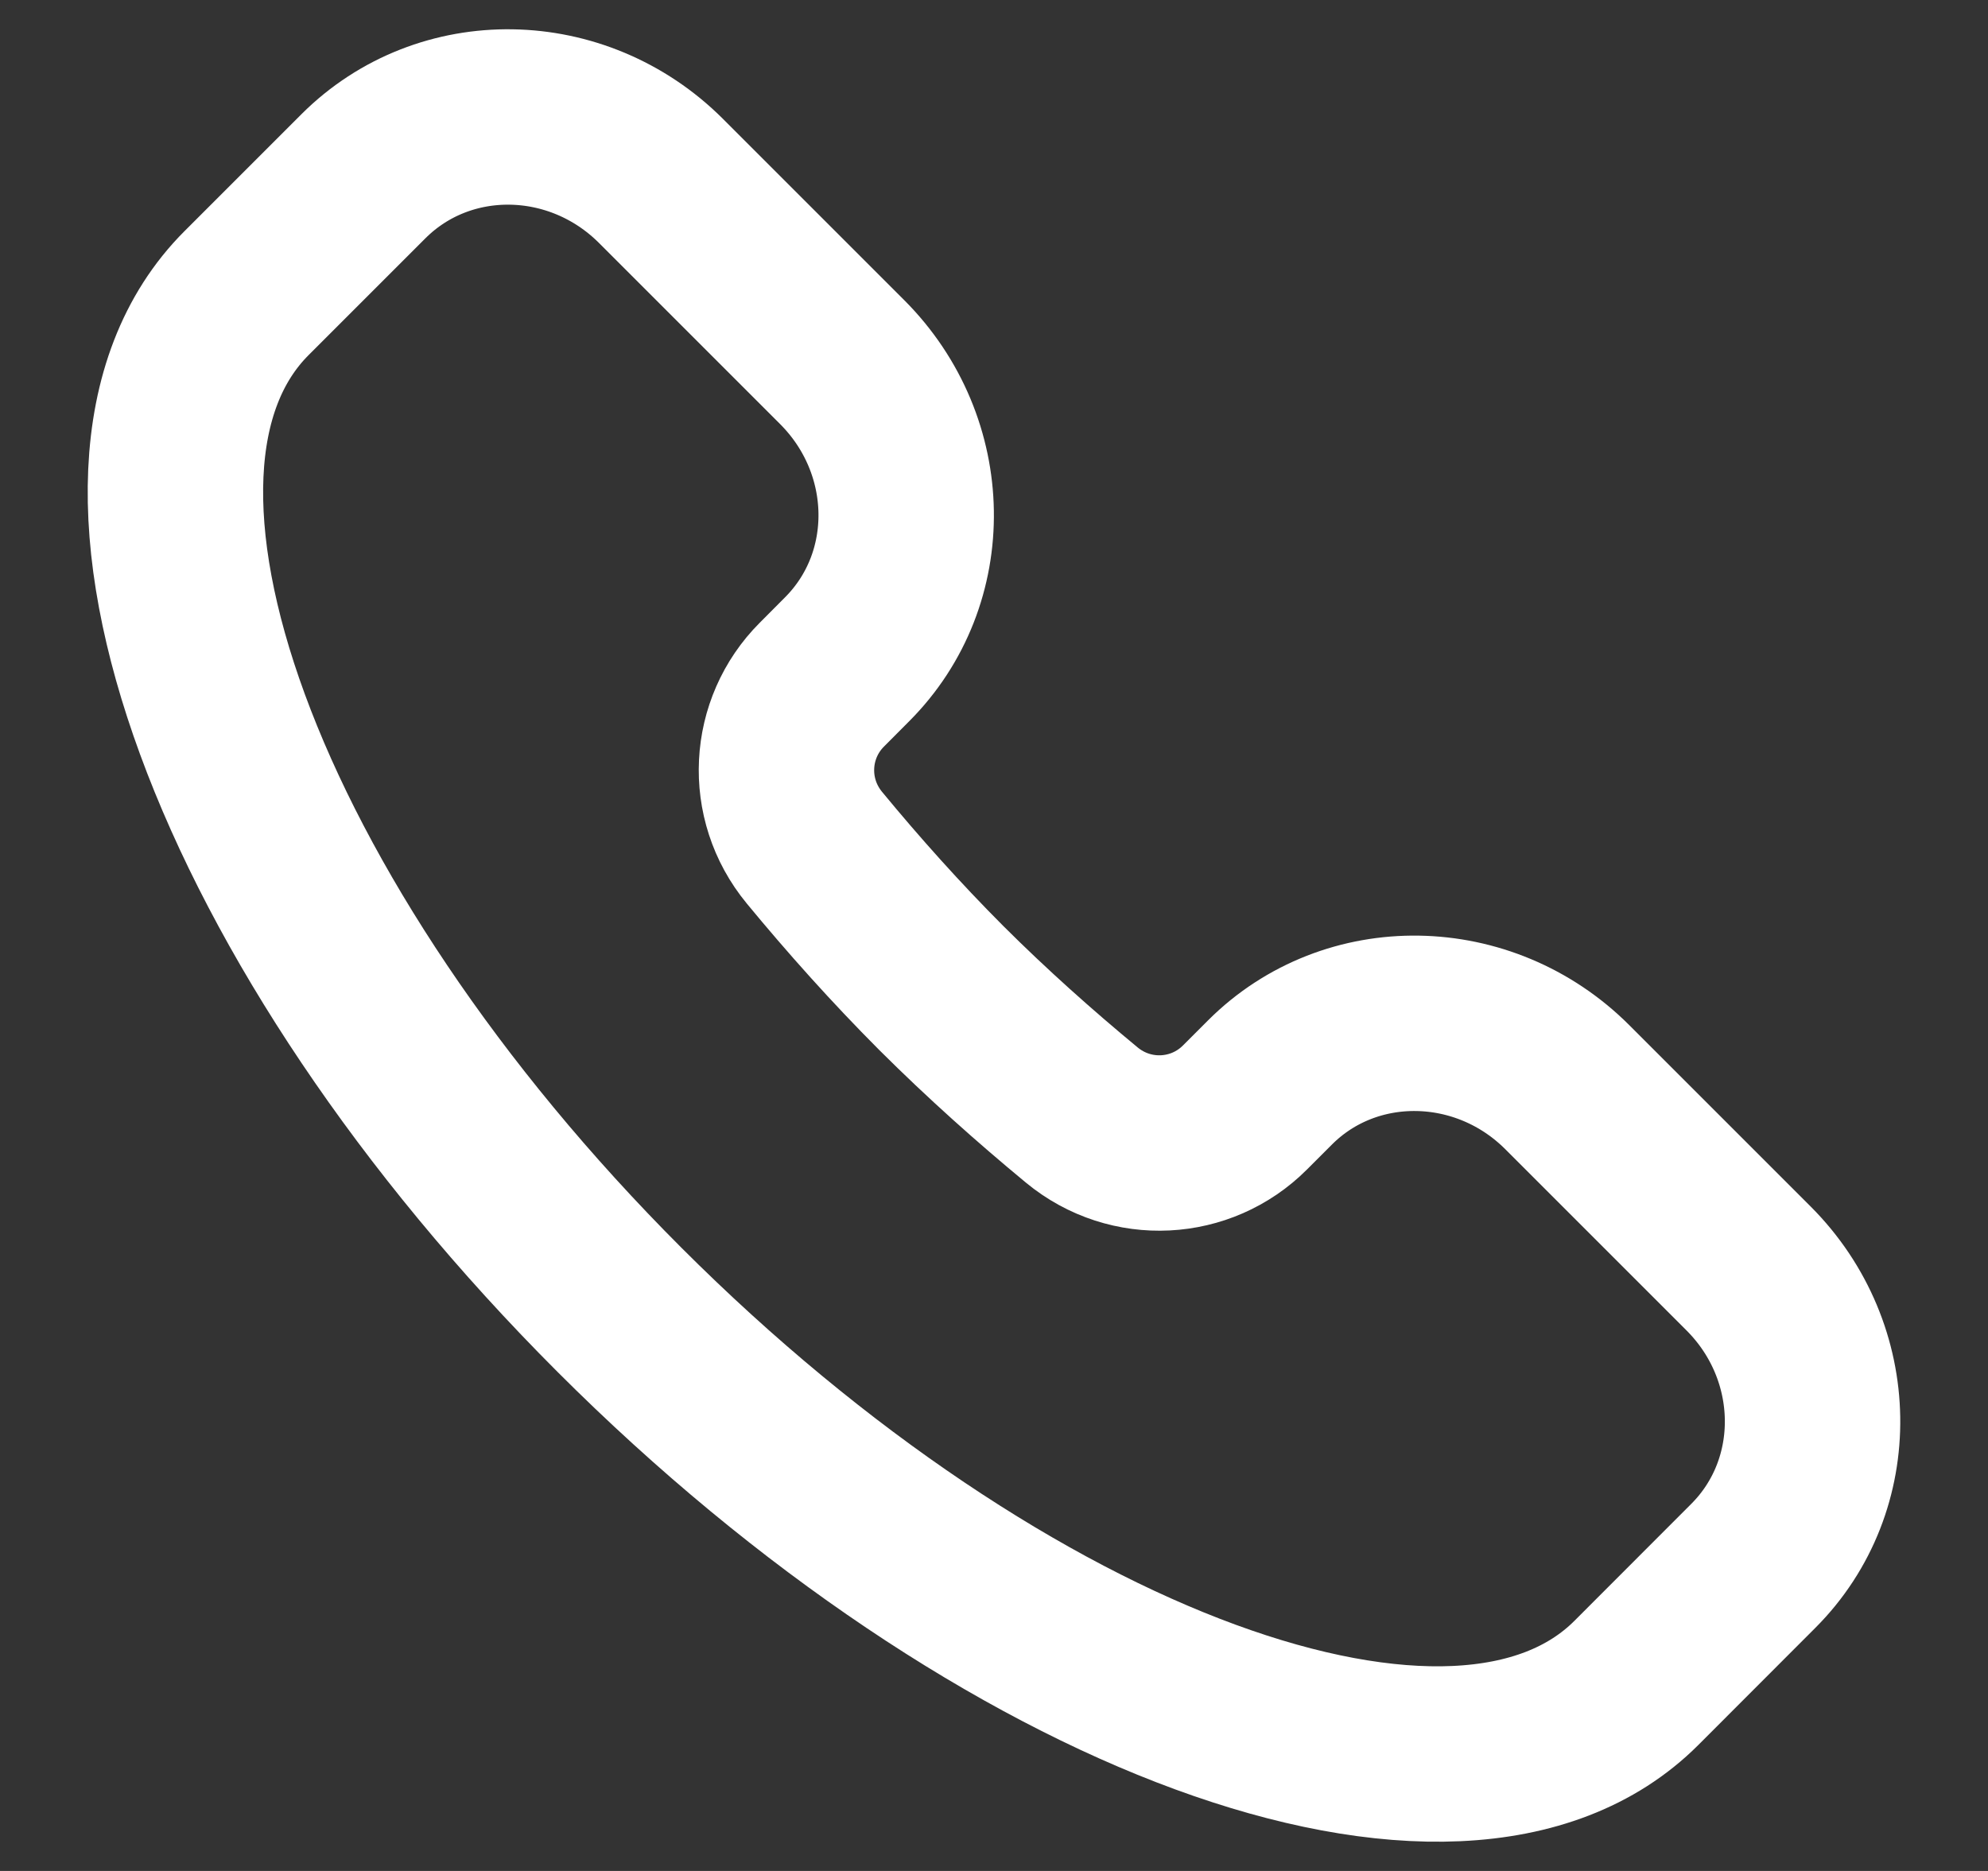 <svg width="17" height="16" fill="none" xmlns="http://www.w3.org/2000/svg"><rect width="100%" height="100%" fill="#333333" stroke="none"/><path d="M13.993 14.392c-1.52 1.52-5.413.092-8.695-3.19s-4.71-7.175-3.19-8.695l1-1c.692-.691 1.83-.673 2.544.04l1.55 1.55c.713.714.732 1.852.04 2.543l-.214.215c-.373.373-.41.975-.063 1.395.334.405.695.809 1.085 1.2.391.39.795.75 1.2 1.085.42.347 1.022.31 1.395-.063l.215-.215c.69-.69 1.83-.672 2.543.041l1.55 1.55c.713.714.731 1.852.04 2.543l-1 1.001Z" stroke="#fff" stroke-width="1.5"/></svg>